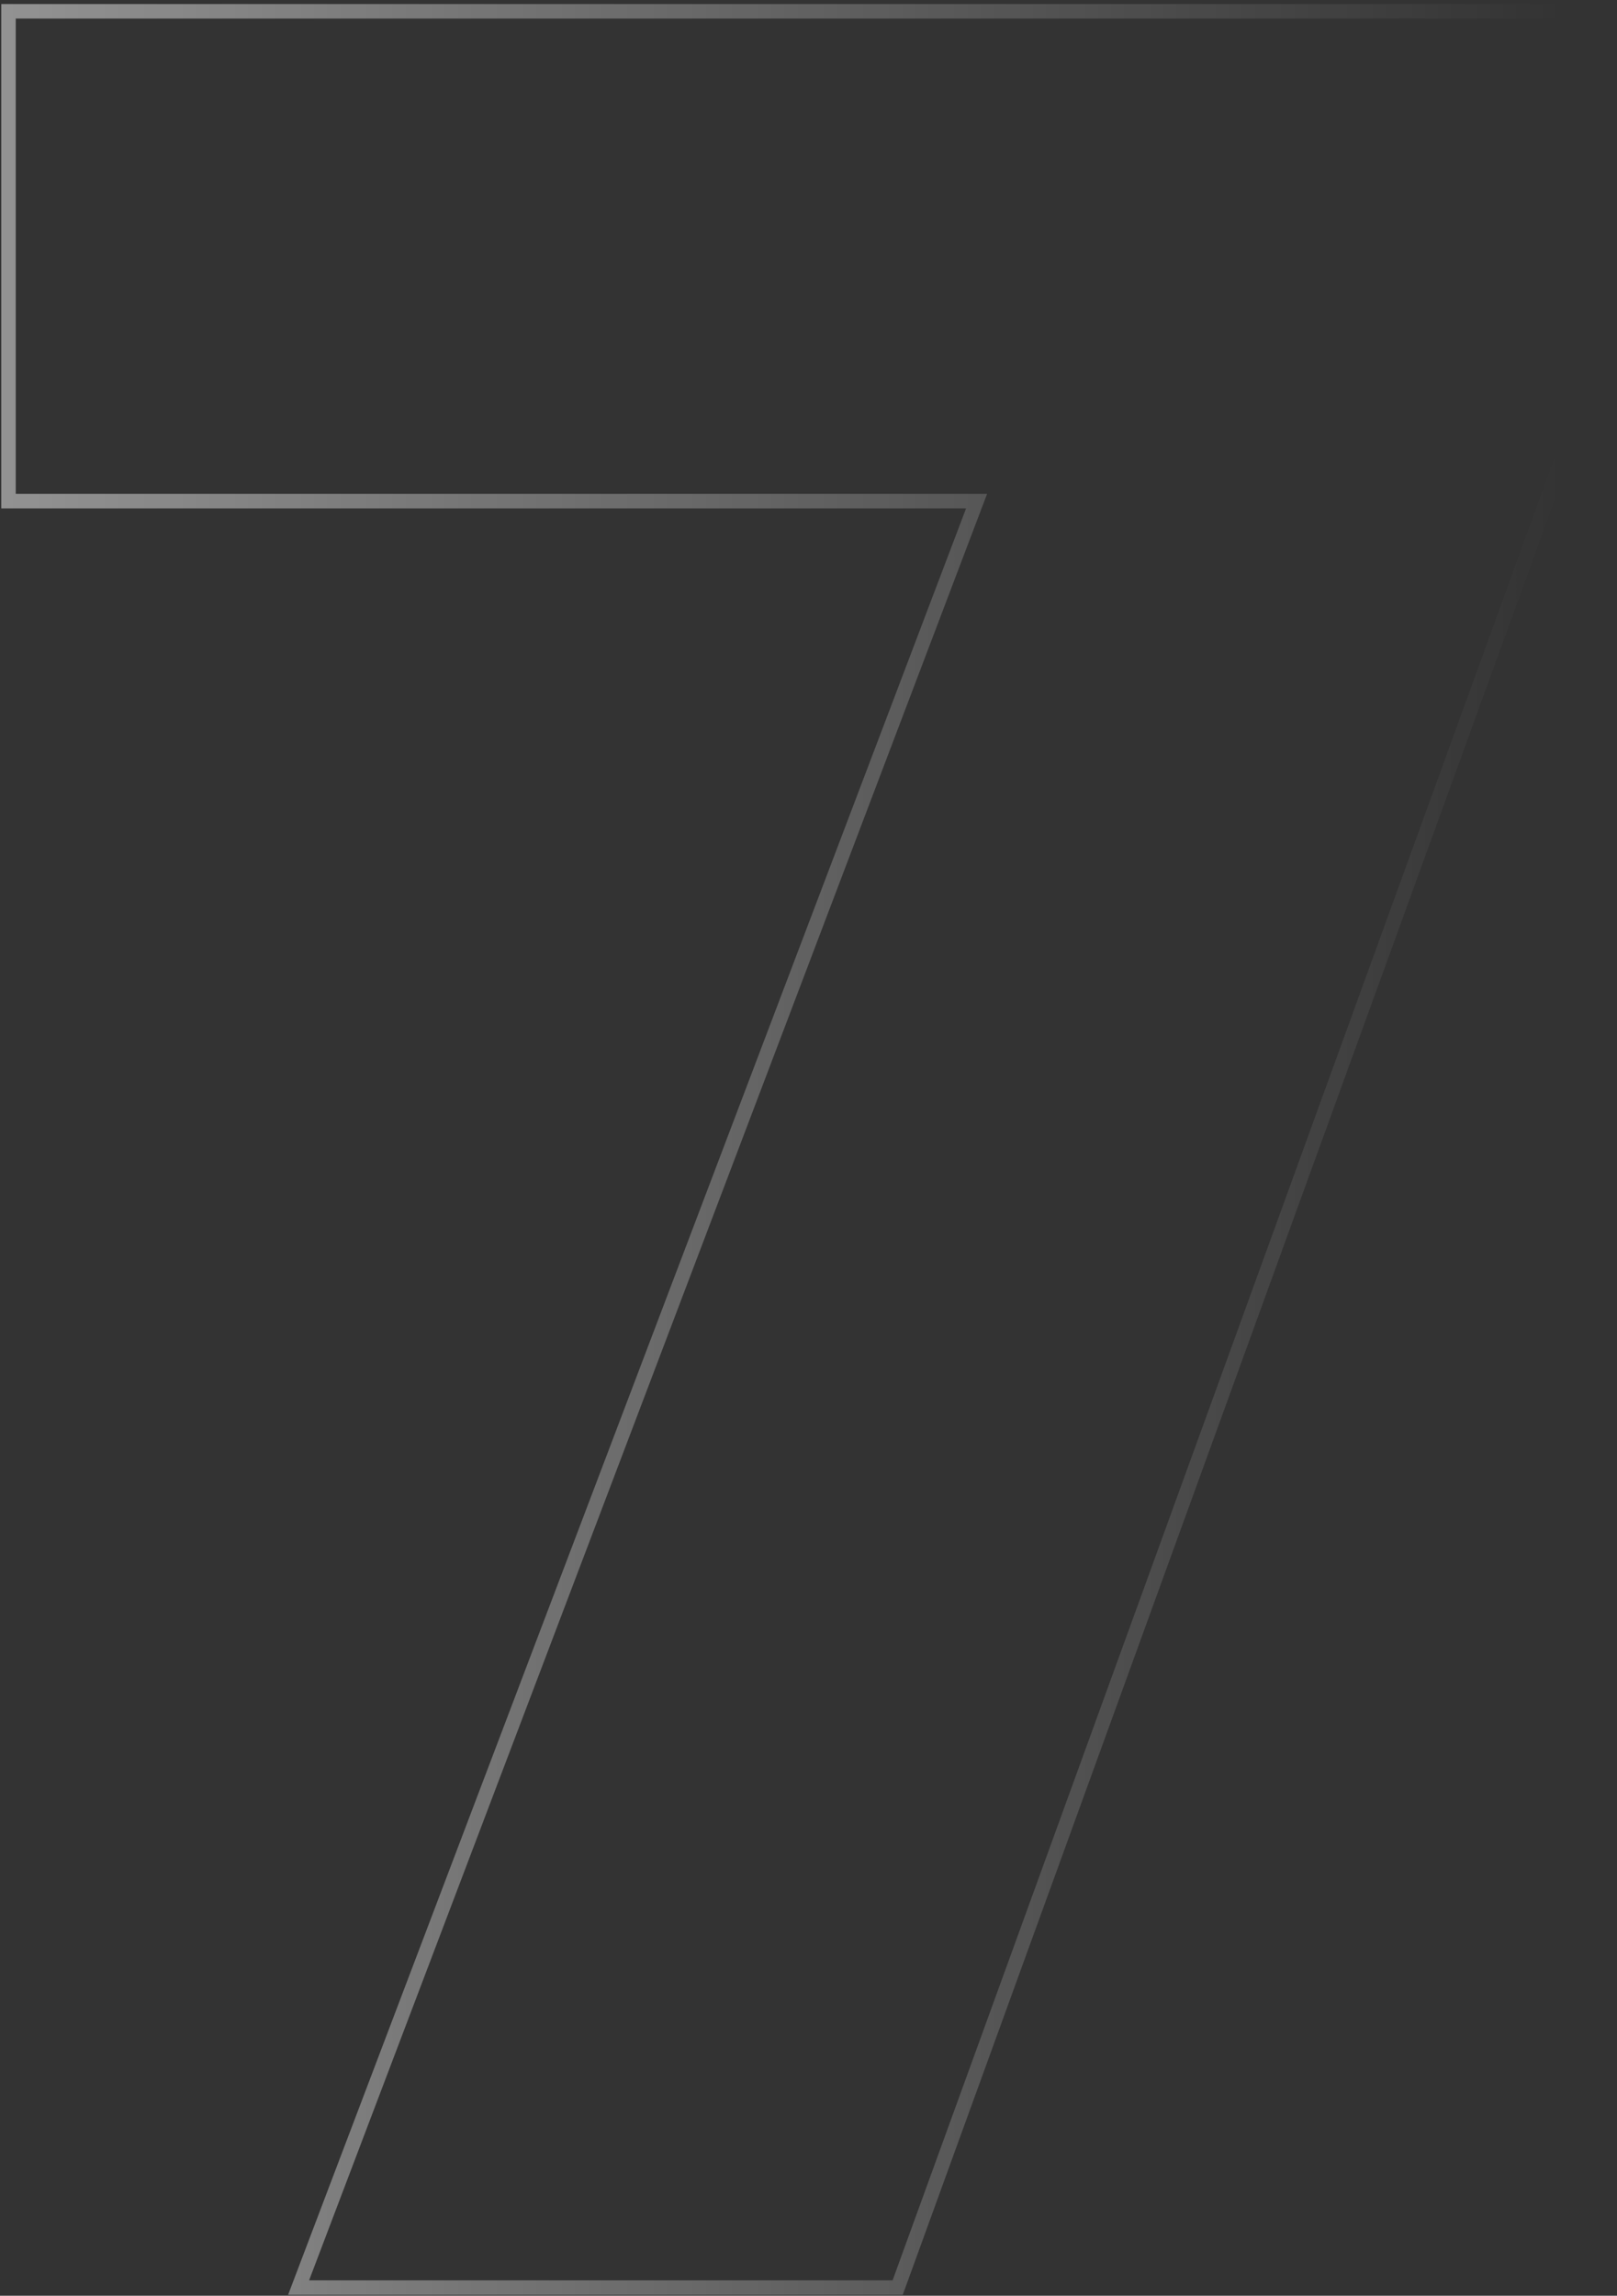 <svg width="210" height="298" viewBox="0 0 210 298" fill="none" xmlns="http://www.w3.org/2000/svg">
<rect x="0" y="0" width="210" height="298" fill="#333333" stroke="none"/>
<path d="M39.263 295.665L38.779 296.94H40.143H115.921H116.581L116.806 296.321L208.734 43.312L208.79 43.157V42.991V2.41V1.469H207.849H2.047H1.106V2.41V64.109V65.05H2.047H126.829L39.263 295.665Z" stroke="url(#paint0_linear_774_24)" stroke-width="1.882"/>
<defs>
<linearGradient id="paint0_linear_774_24" x1="-230.012" y1="89.248" x2="202.871" y2="89.248" gradientUnits="userSpaceOnUse">
<stop stop-color="white"/>
<stop offset="1" stop-color="white" stop-opacity="0"/>
</linearGradient>
</defs>
</svg>
